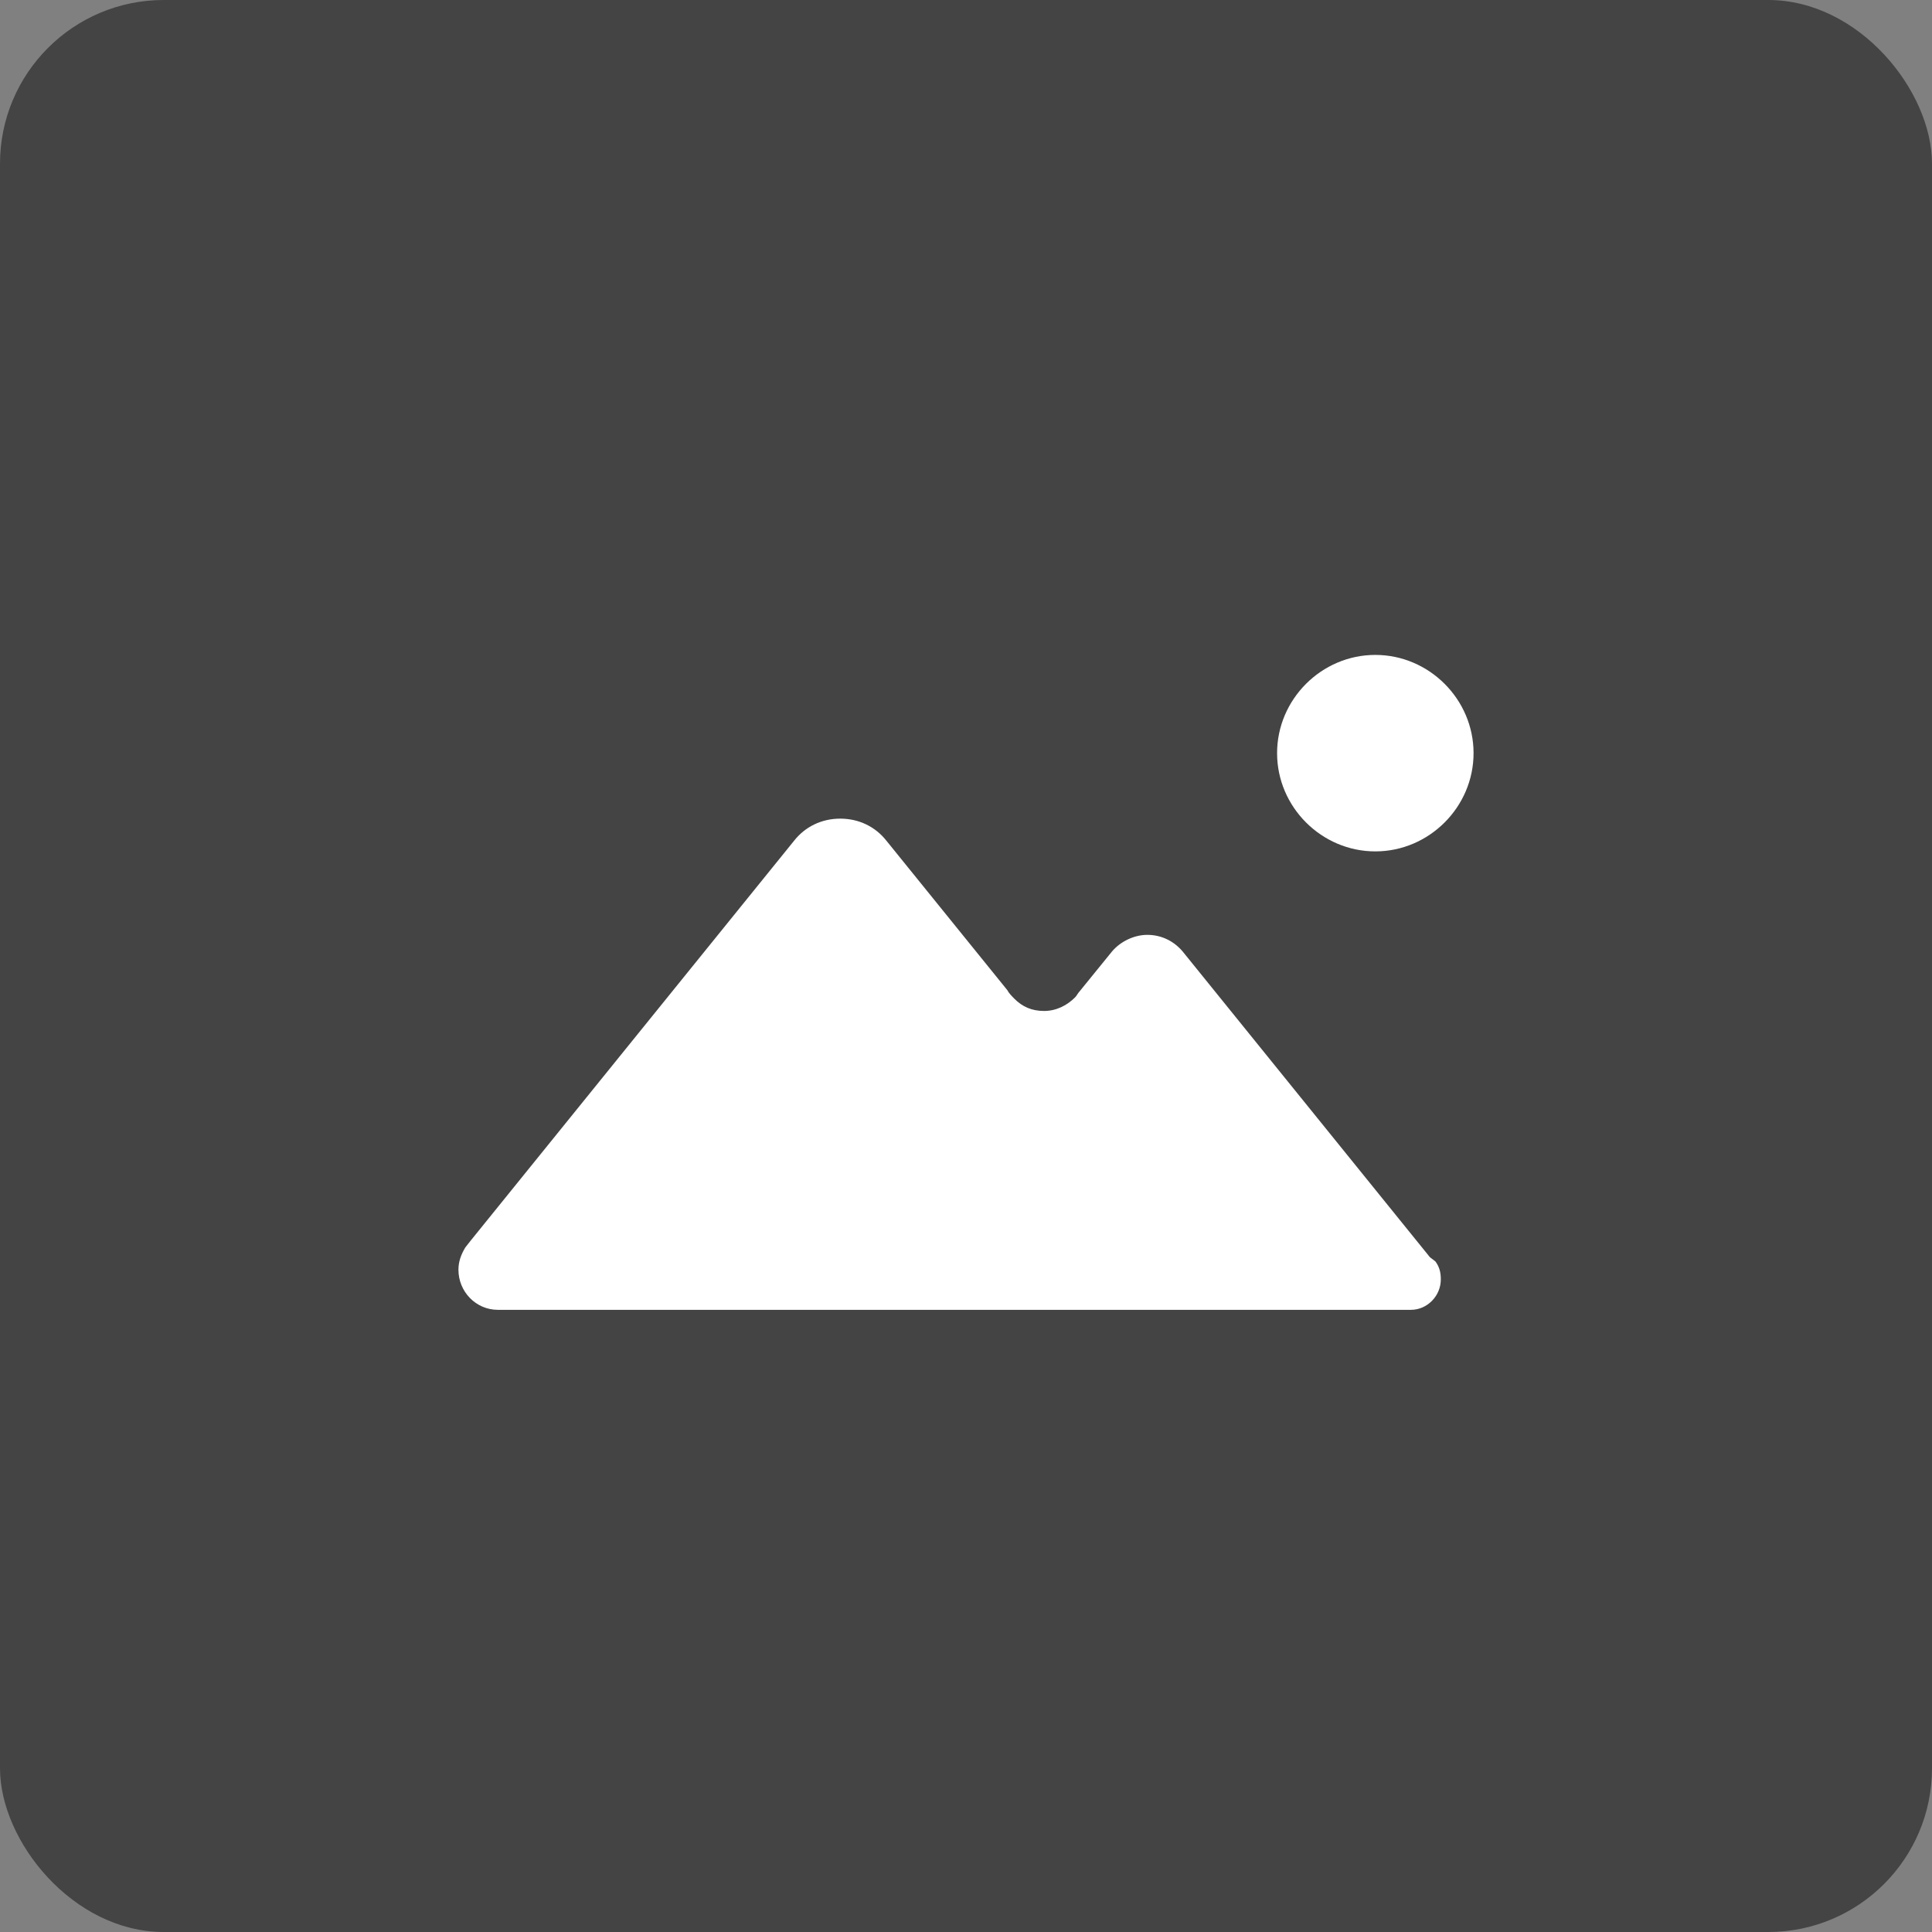 <?xml version="1.0" encoding="UTF-8"?>
<svg width="59px" height="59px" viewBox="0 0 59 59" version="1.1" xmlns="http://www.w3.org/2000/svg" xmlns:xlink="http://www.w3.org/1999/xlink">
    <rect x="0" y="0" width="59" height="59" fill="#808080" stroke="none"/>
    <!-- Generator: Sketch 50.2 (55047) - http://www.bohemiancoding.com/sketch -->
    <title>Group 8</title>
    <desc>Created with Sketch.</desc>
    <defs></defs>
    <g id="Page-1" stroke="none" stroke-width="1" fill="none" fill-rule="evenodd">
        <g id="00_Desktop_2.2_MyAppointment-Detail" transform="translate(-856, -599)">
            <g id="content" transform="translate(242, 157)">
                <g id="attach" transform="translate(614, 416)">
                    <g id="Group-8" transform="translate(0, 26)">
                        <rect id="Rectangle-8" fill="#444444" x="0" y="0" width="59" height="59" rx="5"></rect>
                        <g id="img_picto-copy" transform="translate(14, 20)" fill="#FFFFFF">
                            <path d="M29.668,18.394 L22.116,9.056 C21.867,8.761 21.494,8.549 21.037,8.549 C20.622,8.549 20.207,8.761 19.959,9.056 L18.963,10.282 C18.921,10.324 18.88,10.408 18.838,10.451 C18.589,10.704 18.257,10.873 17.884,10.873 C17.51,10.873 17.22,10.746 16.971,10.493 C16.888,10.408 16.805,10.324 16.763,10.239 L13.071,5.676 C12.739,5.254 12.241,5 11.66,5 C11.079,5 10.581,5.254 10.249,5.676 L0.373,17.887 L0.207,18.099 C0.083,18.31 0,18.521 0,18.775 C0,19.451 0.539,20 1.203,20 L1.203,20 L3.983,20 L4.896,20 L5.104,20 L13.112,20 L15.228,20 L15.934,20 L16.1,20 L22.116,20 L26.1,20 L26.266,20 L27.552,20 L29.087,20 C29.585,20 30,19.577 30,19.07 C30,18.859 29.959,18.69 29.834,18.521 L29.668,18.394 L29.668,18.394 Z" id="Shape"></path>
                            <path d="M28,0 C26.356,0 25,1.356 25,3 C25,4.644 26.356,6 28,6 C29.644,6 31,4.644 31,3 C31,1.356 29.644,0 28,0 L28,0 Z" id="Shape"></path>
                        </g>
                    </g>
                </g>
            </g>
        </g>
    </g>
</svg>